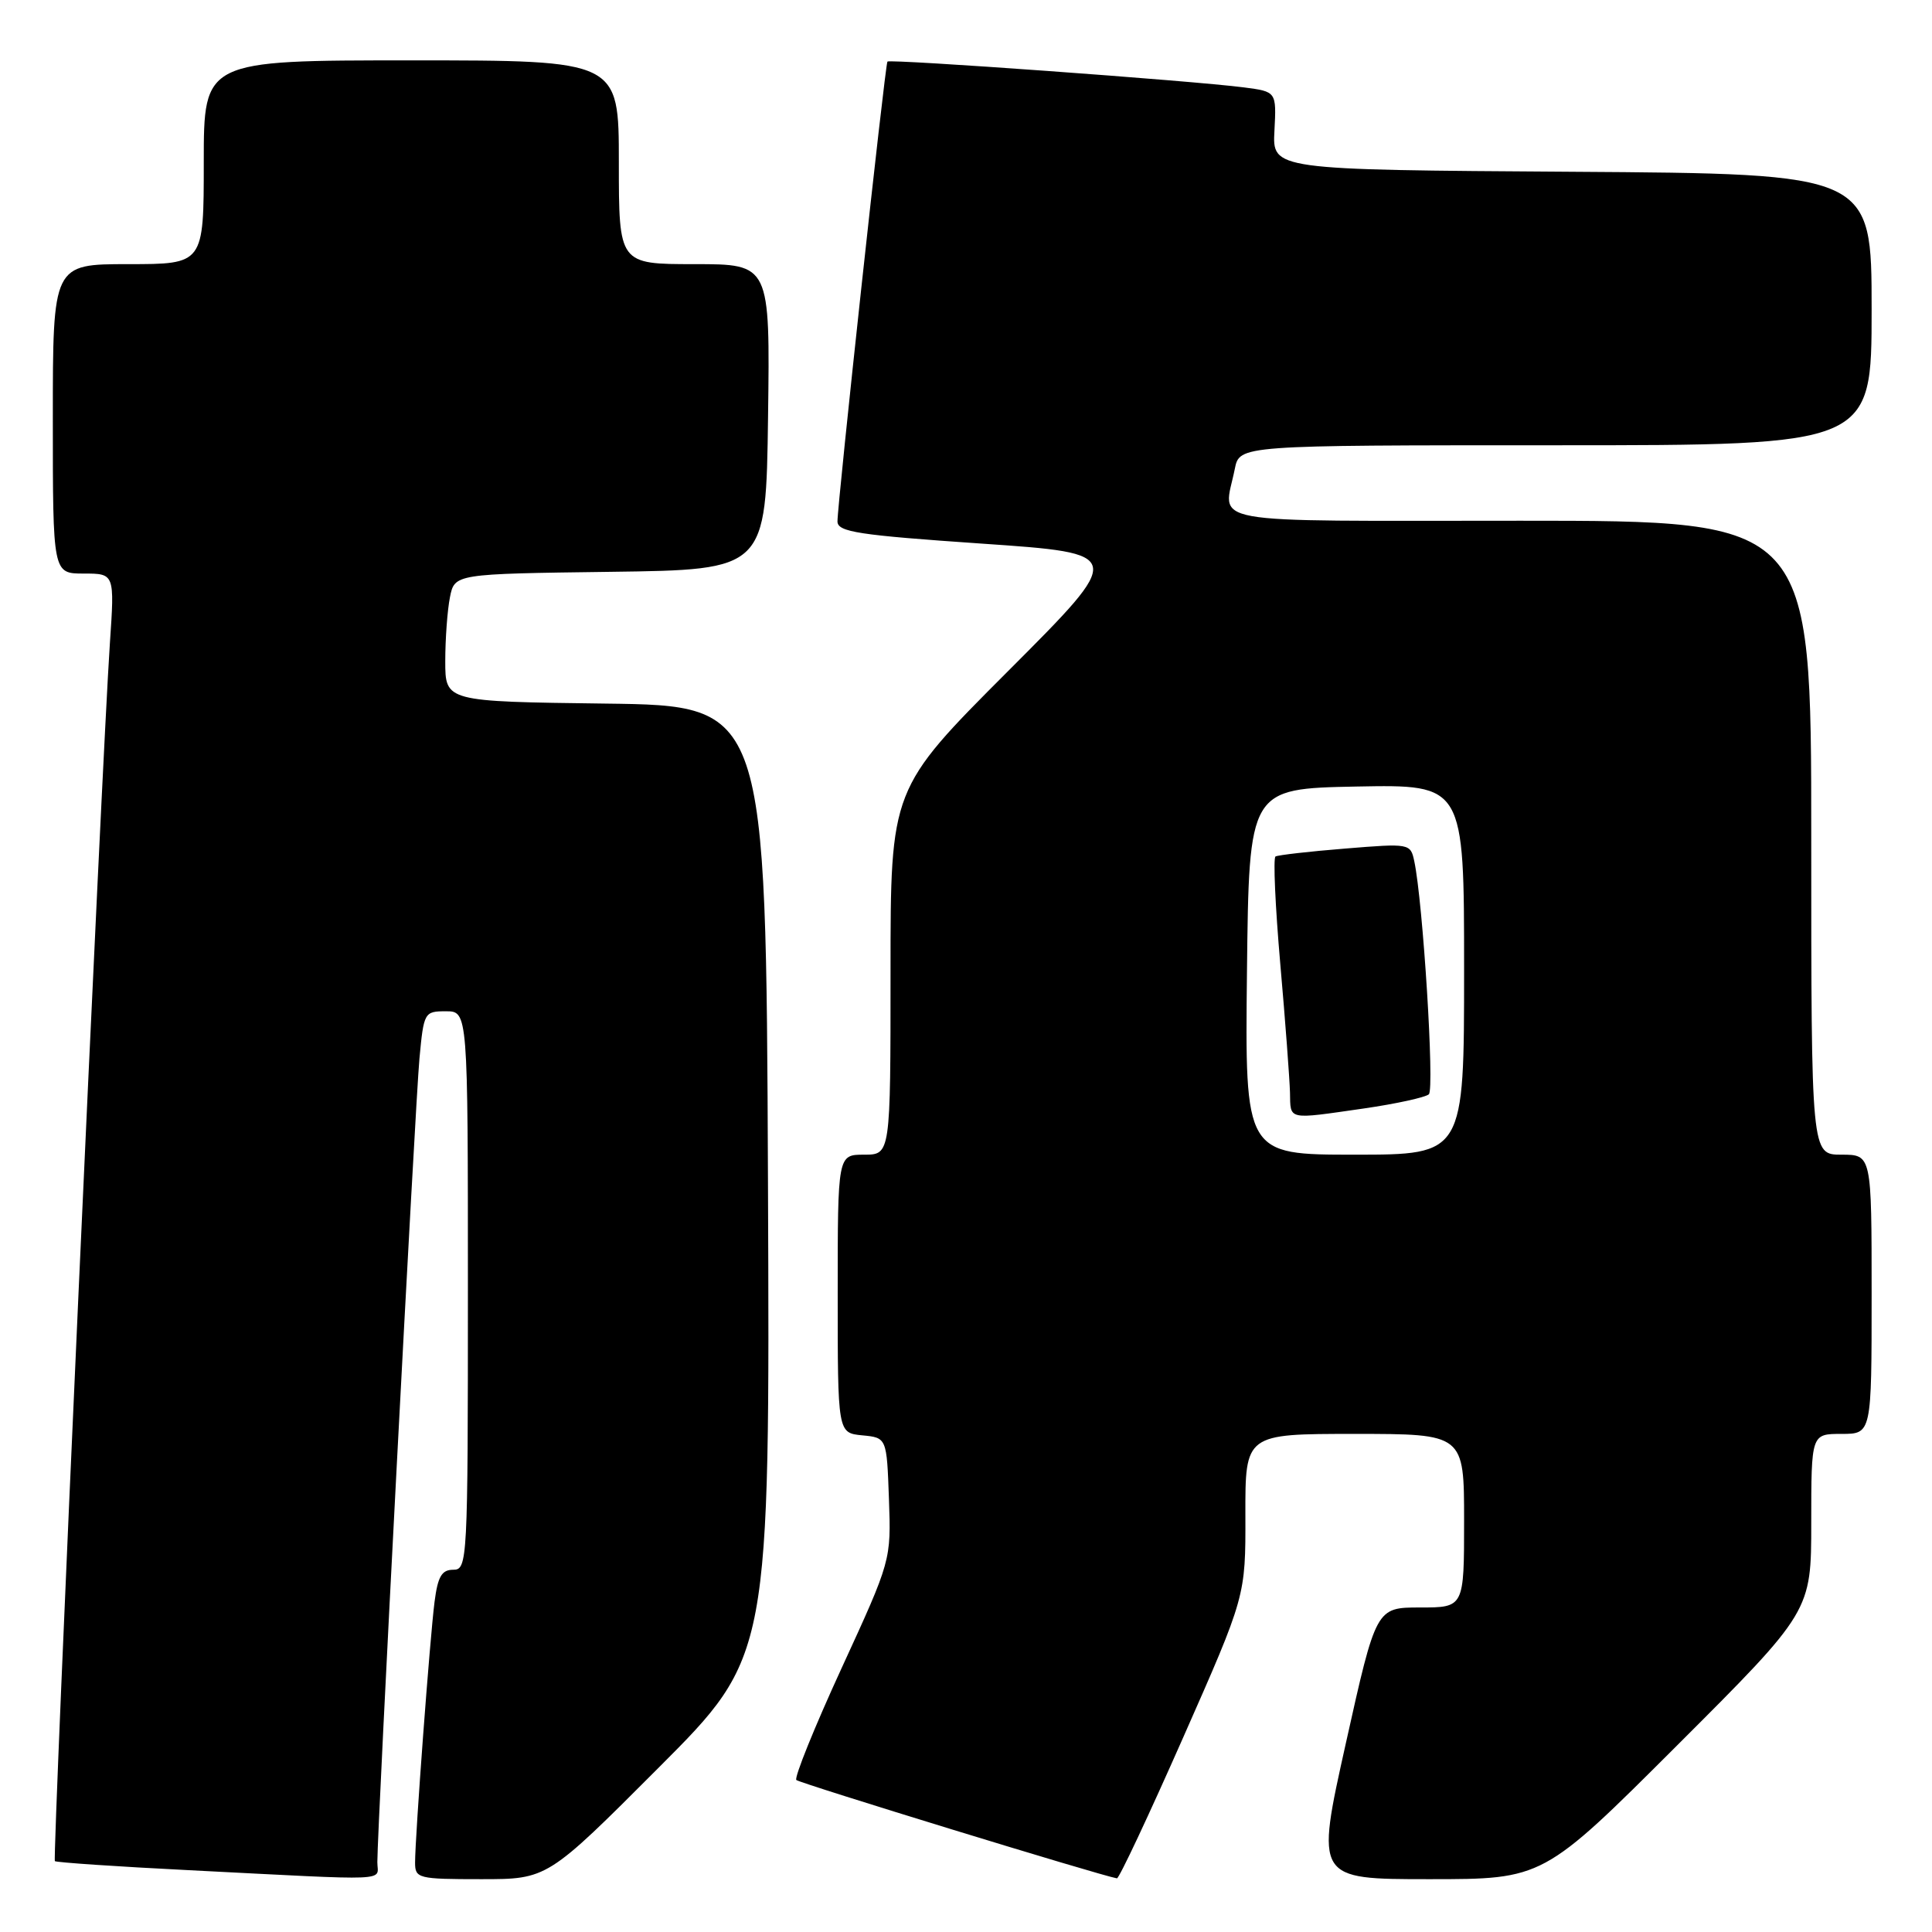 <?xml version="1.0" encoding="UTF-8" standalone="no"?>
<!DOCTYPE svg PUBLIC "-//W3C//DTD SVG 1.1//EN" "http://www.w3.org/Graphics/SVG/1.1/DTD/svg11.dtd" >
<svg xmlns="http://www.w3.org/2000/svg" xmlns:xlink="http://www.w3.org/1999/xlink" version="1.1" viewBox="0 0 256 256">
 <g >
 <path fill="currentColor"
d=" M 50.00 246.75 C 50.00 242.16 55.02 146.27 55.58 140.25 C 56.15 134.14 56.23 134.00 59.08 134.00 C 62.00 134.00 62.00 134.00 62.00 171.00 C 62.00 206.94 61.94 208.00 60.06 208.00 C 58.53 208.00 58.01 208.90 57.58 212.25 C 56.97 216.98 55.00 243.38 55.00 246.81 C 55.00 248.90 55.41 249.00 63.76 249.00 C 72.53 249.00 72.53 249.00 87.27 234.23 C 102.02 219.46 102.02 219.46 101.76 156.48 C 101.50 93.50 101.50 93.50 80.25 93.23 C 59.00 92.96 59.00 92.96 59.00 87.61 C 59.00 84.66 59.28 80.85 59.62 79.14 C 60.24 76.04 60.24 76.04 80.87 75.77 C 101.50 75.50 101.50 75.50 101.77 55.25 C 102.04 35.00 102.04 35.00 92.02 35.00 C 82.00 35.00 82.00 35.00 82.00 21.50 C 82.00 8.00 82.00 8.00 54.50 8.00 C 27.00 8.00 27.00 8.00 27.00 21.50 C 27.00 35.00 27.00 35.00 17.00 35.00 C 7.00 35.00 7.00 35.00 7.00 55.50 C 7.00 76.00 7.00 76.00 11.09 76.00 C 15.19 76.00 15.19 76.00 14.56 85.25 C 13.49 101.11 6.93 246.27 7.27 246.61 C 7.45 246.78 15.45 247.33 25.05 247.81 C 52.52 249.21 50.00 249.32 50.00 246.75 Z  M 156.77 230.24 C 165.05 211.50 165.05 211.50 165.02 200.75 C 165.00 190.00 165.00 190.00 179.50 190.00 C 194.00 190.00 194.00 190.00 194.00 201.50 C 194.00 213.00 194.00 213.00 188.17 213.00 C 182.34 213.00 182.34 213.00 178.33 231.00 C 174.32 249.00 174.32 249.00 189.40 249.00 C 204.48 249.00 204.48 249.00 222.24 231.26 C 240.00 213.52 240.00 213.52 240.00 201.76 C 240.00 190.00 240.00 190.00 244.00 190.00 C 248.00 190.00 248.00 190.00 248.00 171.50 C 248.00 153.00 248.00 153.00 244.00 153.00 C 240.00 153.00 240.00 153.00 240.00 111.00 C 240.00 69.00 240.00 69.00 201.50 69.00 C 158.51 69.00 162.12 69.66 163.62 62.12 C 164.25 59.00 164.25 59.00 206.12 59.00 C 248.00 59.00 248.00 59.00 248.00 41.01 C 248.00 23.02 248.00 23.02 208.30 22.76 C 168.59 22.50 168.59 22.50 168.87 17.32 C 169.14 12.14 169.14 12.14 164.82 11.58 C 157.94 10.69 117.87 7.79 117.59 8.16 C 117.27 8.59 110.94 66.92 110.97 69.11 C 111.00 70.49 113.76 70.91 130.07 72.03 C 149.14 73.34 149.14 73.34 133.57 88.93 C 118.00 104.52 118.00 104.52 118.00 128.76 C 118.00 153.00 118.00 153.00 114.50 153.00 C 111.00 153.00 111.00 153.00 111.00 171.44 C 111.00 189.87 111.00 189.87 114.25 190.19 C 117.50 190.50 117.50 190.50 117.79 198.63 C 118.08 206.76 118.08 206.76 111.52 221.03 C 107.91 228.88 105.22 235.55 105.52 235.86 C 105.96 236.29 145.84 248.53 148.00 248.89 C 148.28 248.93 152.22 240.54 156.77 230.24 Z  M 165.23 128.75 C 165.50 104.50 165.50 104.50 179.75 104.22 C 194.00 103.95 194.00 103.95 194.00 128.47 C 194.00 153.00 194.00 153.00 179.48 153.00 C 164.96 153.00 164.96 153.00 165.23 128.75 Z  M 180.71 146.88 C 184.99 146.26 188.87 145.41 189.33 145.00 C 190.10 144.29 188.55 119.51 187.40 114.12 C 186.90 111.76 186.80 111.74 178.24 112.44 C 173.48 112.82 169.33 113.30 169.01 113.49 C 168.69 113.69 168.98 120.07 169.64 127.68 C 170.31 135.28 170.88 142.96 170.93 144.75 C 171.01 148.47 170.47 148.35 180.71 146.88 Z "/>
</g>
</svg>